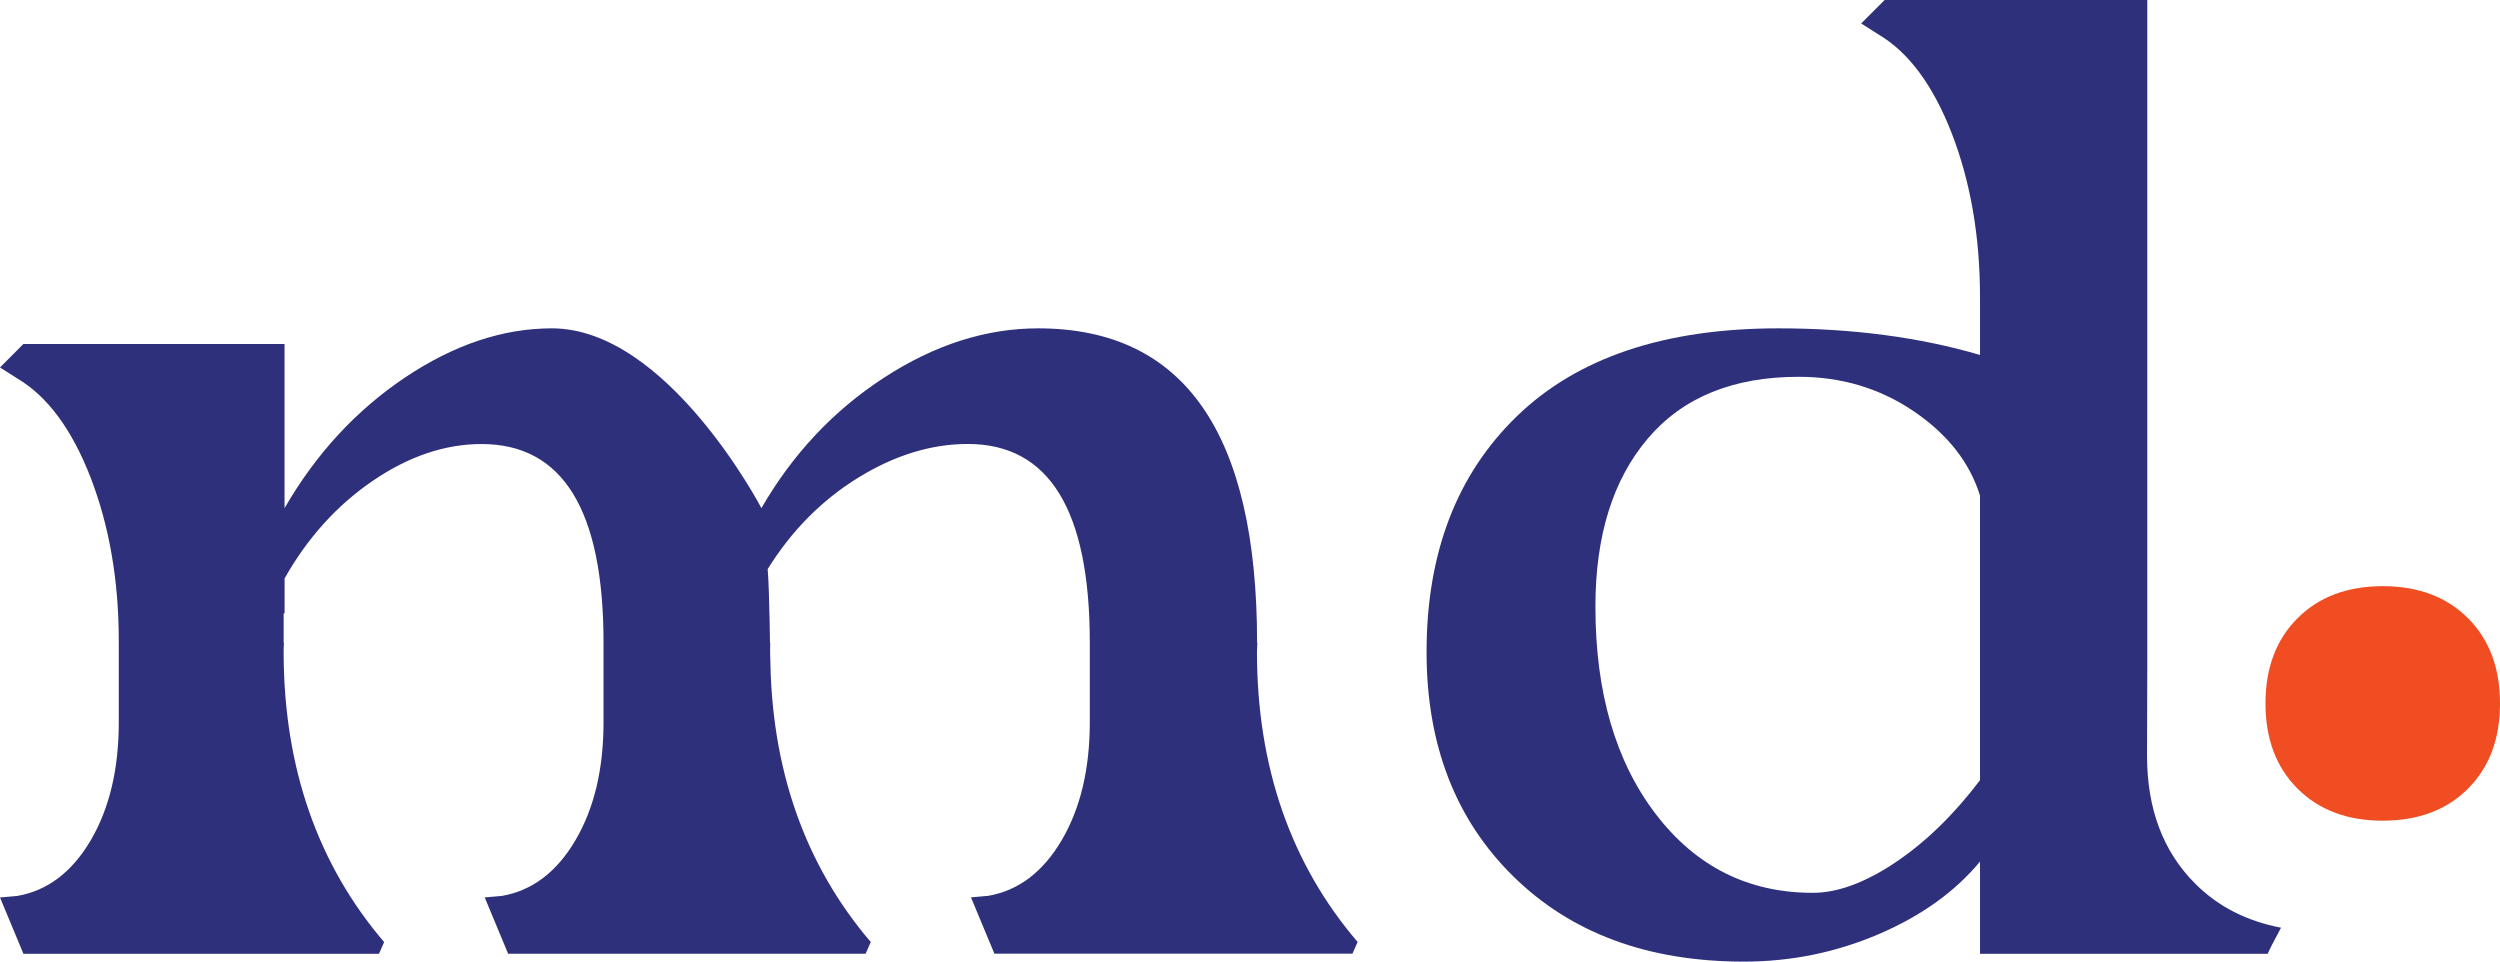 <?xml version="1.0" encoding="utf-8"?>
<!-- Generator: Adobe Illustrator 16.0.0, SVG Export Plug-In . SVG Version: 6.00 Build 0)  -->
<!DOCTYPE svg PUBLIC "-//W3C//DTD SVG 1.1//EN" "http://www.w3.org/Graphics/SVG/1.1/DTD/svg11.dtd">
<svg version="1.1" id="Layer_1" xmlns="http://www.w3.org/2000/svg" xmlns:xlink="http://www.w3.org/1999/xlink" x="0px" y="0px"
	 width="47.823px" height="18.395px" viewBox="0 0 47.823 18.395" enable-background="new 0 0 47.823 18.395" xml:space="preserve">
<g>
	<g>
		<g>
			<g>
				<path fill="#F04D23" d="M47.211,15.086c-0.409,0.409-0.953,0.613-1.631,0.613s-1.222-0.204-1.63-0.613
					c-0.409-0.408-0.613-0.952-0.613-1.63s0.204-1.221,0.613-1.63c0.408-0.408,0.952-0.613,1.63-0.613s1.222,0.205,1.631,0.613
					c0.408,0.409,0.612,0.952,0.612,1.63S47.619,14.678,47.211,15.086z"/>
			</g>
		</g>
		<g>
			<path fill="#2E307B" d="M14.734,12.425c0.002-0.04,0.004-0.08,0.005-0.12l-0.005-0.012V12.425z"/>
			<path fill="#2E307B" d="M24.045,12.473c0-0.058,0.006-0.111,0.007-0.168l-0.005-0.012c0-4.008-1.396-6.012-4.188-6.012
				c-0.997,0-1.979,0.314-2.946,0.942s-1.749,1.461-2.348,2.497c0,0-1.795-3.439-4.008-3.439c-0.938,0-1.875,0.314-2.812,0.942
				C6.809,7.852,6.041,8.685,5.443,9.721V6.58H0.448L0,7.029l0.328,0.209c0.578,0.34,1.047,0.973,1.406,1.899
				c0.358,0.927,0.538,1.97,0.538,3.126v1.555c0,0.897-0.18,1.65-0.538,2.259c-0.359,0.608-0.828,0.962-1.406,1.062L0,17.168
				l0.448,1.077h4.978H7.25c0.015-0.03,0.051-0.112,0.098-0.224c-1.265-1.479-1.911-3.323-1.922-5.497v-0.1
				c0.002-0.04,0.004-0.08,0.005-0.12l-0.005-0.012v-0.56h0.018v-0.667c0.438-0.777,1.002-1.4,1.689-1.869
				c0.688-0.468,1.381-0.702,2.079-0.702c1.555,0,2.333,1.266,2.333,3.798v1.525c0,0.897-0.18,1.65-0.539,2.259
				c-0.358,0.608-0.827,0.962-1.405,1.062l-0.329,0.029l0.448,1.077h5.015h1.824c0.015-0.03,0.051-0.112,0.098-0.224
				c-1.265-1.479-1.911-3.323-1.922-5.497v0.129c-0.001-0.062-0.015-1.379-0.05-1.766c0.459-0.737,1.037-1.321,1.735-1.75
				c0.697-0.429,1.396-0.643,2.094-0.643c1.555,0,2.333,1.266,2.333,3.798v1.525c0,0.897-0.18,1.65-0.539,2.259
				c-0.358,0.608-0.827,0.962-1.405,1.062l-0.329,0.029l0.448,1.077h6.85c0.015-0.03,0.051-0.112,0.098-0.224
				C24.694,16.53,24.045,14.669,24.045,12.473z"/>
		</g>
		<path fill="#2E307B" d="M41.992,16.903c-0.614-0.613-0.921-1.43-0.921-2.447c0-0.094,0.005-1.333,0.005-1.685V0h-5.024
			l-0.449,0.449l0.329,0.209c0.578,0.34,1.047,0.973,1.406,1.899c0.358,0.927,0.538,1.97,0.538,3.126V6.79
			c-1.156-0.339-2.442-0.509-3.858-0.509c-2.174,0-3.839,0.559-4.995,1.675c-1.156,1.117-1.734,2.622-1.734,4.517
			c0,1.774,0.554,3.205,1.66,4.292s2.576,1.63,4.411,1.63c0.897,0,1.755-0.174,2.572-0.523c0.817-0.349,1.466-0.813,1.944-1.391
			v1.765h5.503c0.024-0.062,0.114-0.236,0.255-0.5C42.983,17.622,42.434,17.346,41.992,16.903z M37.876,14.925
			c-0.499,0.658-1.037,1.182-1.615,1.57s-1.106,0.584-1.585,0.584c-1.236,0-2.238-0.504-3.006-1.511s-1.151-2.328-1.151-3.963
			c0-1.356,0.333-2.428,1.002-3.216c0.668-0.787,1.63-1.181,2.886-1.181c0.817,0,1.551,0.219,2.198,0.657
			c0.648,0.439,1.072,0.978,1.271,1.615V14.925z"/>
	</g>
</g>
</svg>
